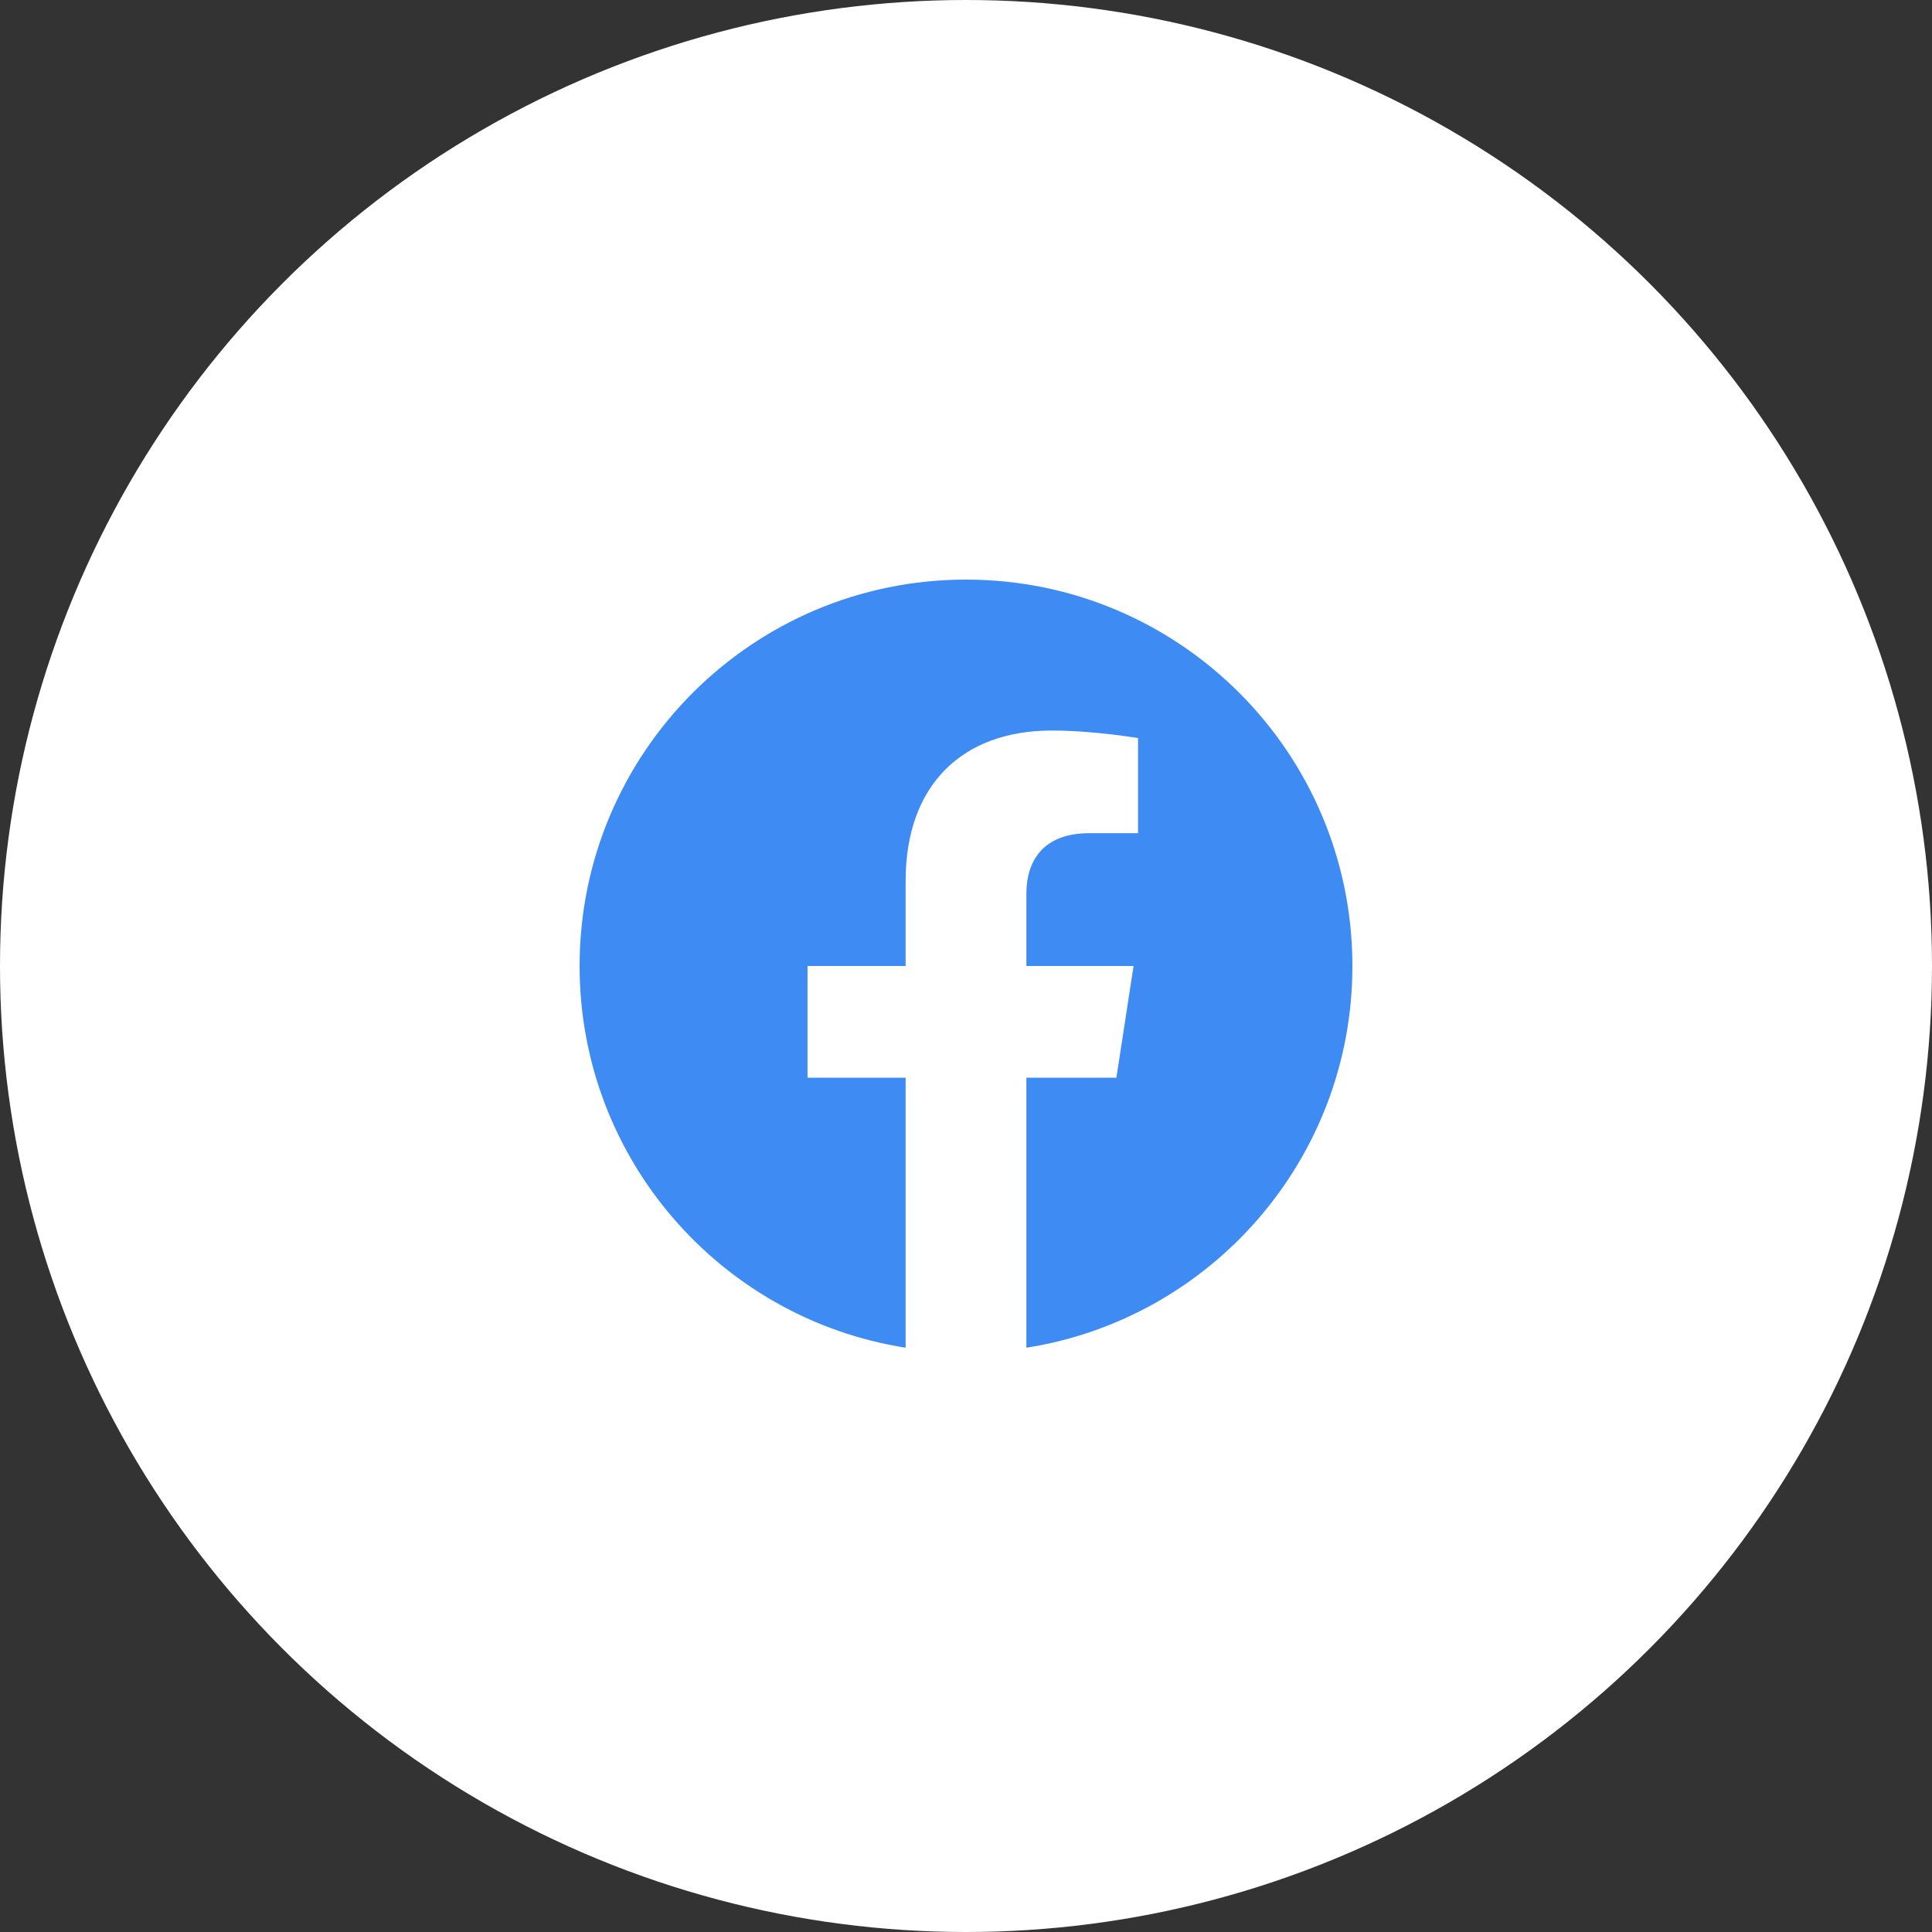 <svg width="40" height="40" viewBox="0 0 40 40" fill="none" xmlns="http://www.w3.org/2000/svg">
<rect x="0" y="0" width="40" height="40" fill="#333333" stroke="none"/>
<circle cx="20" cy="20" r="20" fill="white"/>
<g clip-path="url(#clip0_76_3978)">
<path d="M28 20C28 15.582 24.418 12 20 12C15.582 12 12 15.582 12 20C12 23.993 14.925 27.303 18.75 27.903V22.312H16.719V20H18.75V18.238C18.75 16.233 19.944 15.125 21.772 15.125C22.647 15.125 23.562 15.281 23.562 15.281V17.25H22.554C21.56 17.25 21.25 17.867 21.25 18.5V20H23.469L23.114 22.312H21.25V27.903C25.075 27.303 28 23.993 28 20Z" fill="#3E8BF3"/>
</g>
<defs>
<clipPath id="clip0_76_3978">
<rect width="16" height="16" fill="white" transform="translate(12 12)"/>
</clipPath>
</defs>
</svg>
